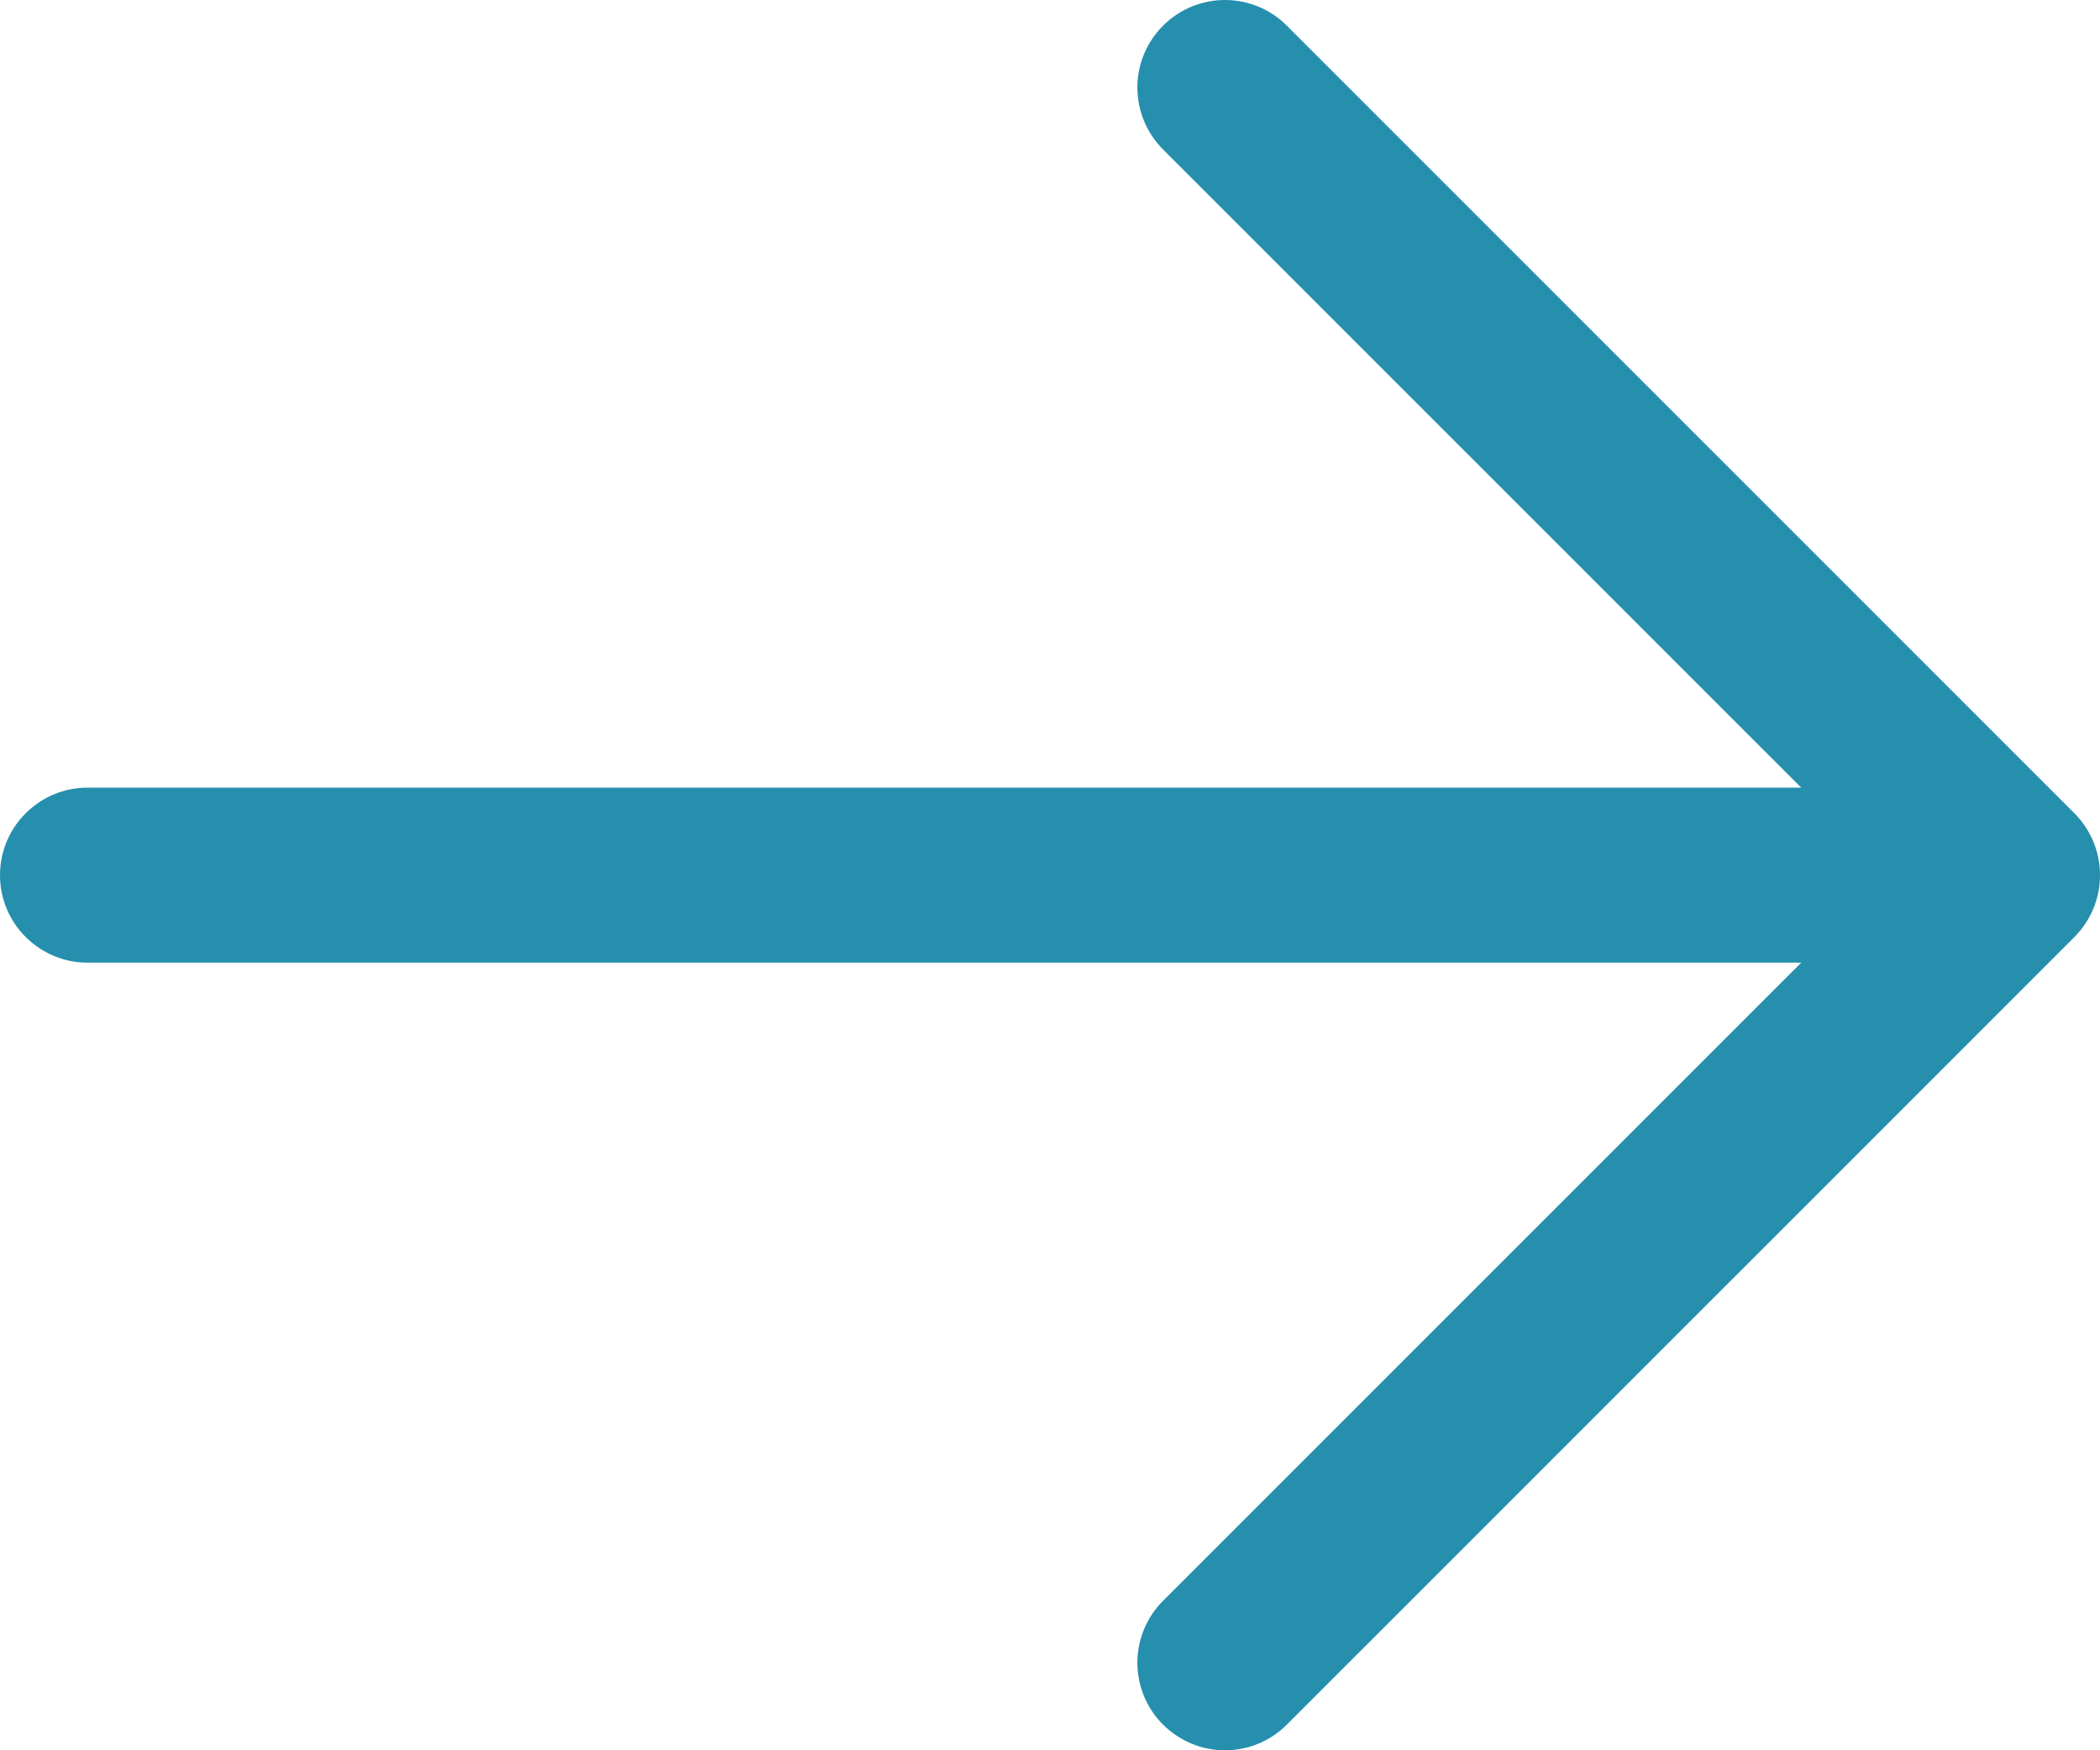 <svg width="18" height="15" viewBox="0 0 18 15" fill="none" xmlns="http://www.w3.org/2000/svg">
<path id="Vector" d="M9.969 14.78C9.899 14.711 9.844 14.628 9.806 14.537C9.769 14.446 9.749 14.348 9.749 14.25C9.749 14.151 9.769 14.053 9.806 13.963C9.844 13.871 9.899 13.789 9.969 13.719L15.439 8.25L0.75 8.25C0.551 8.25 0.361 8.171 0.22 8.03C0.079 7.89 0 7.699 0 7.5C0 7.301 0.079 7.11 0.22 6.97C0.361 6.829 0.551 6.75 0.75 6.75L15.439 6.75L9.969 1.281C9.828 1.14 9.749 0.949 9.749 0.75C9.749 0.551 9.828 0.361 9.969 0.22C10.11 0.079 10.301 -3.35061e-07 10.5 -3.27844e-07C10.699 -3.20628e-07 10.89 0.079 11.03 0.22L17.78 6.969C17.85 7.039 17.905 7.122 17.943 7.213C17.981 7.304 18 7.401 18 7.5C18 7.599 17.981 7.696 17.943 7.787C17.905 7.878 17.85 7.961 17.78 8.031L11.03 14.78C10.961 14.85 10.878 14.905 10.787 14.943C10.696 14.981 10.598 15 10.5 15C10.401 15 10.304 14.981 10.213 14.943C10.122 14.905 10.039 14.85 9.969 14.78Z" fill="#258FAD"/>
</svg>
